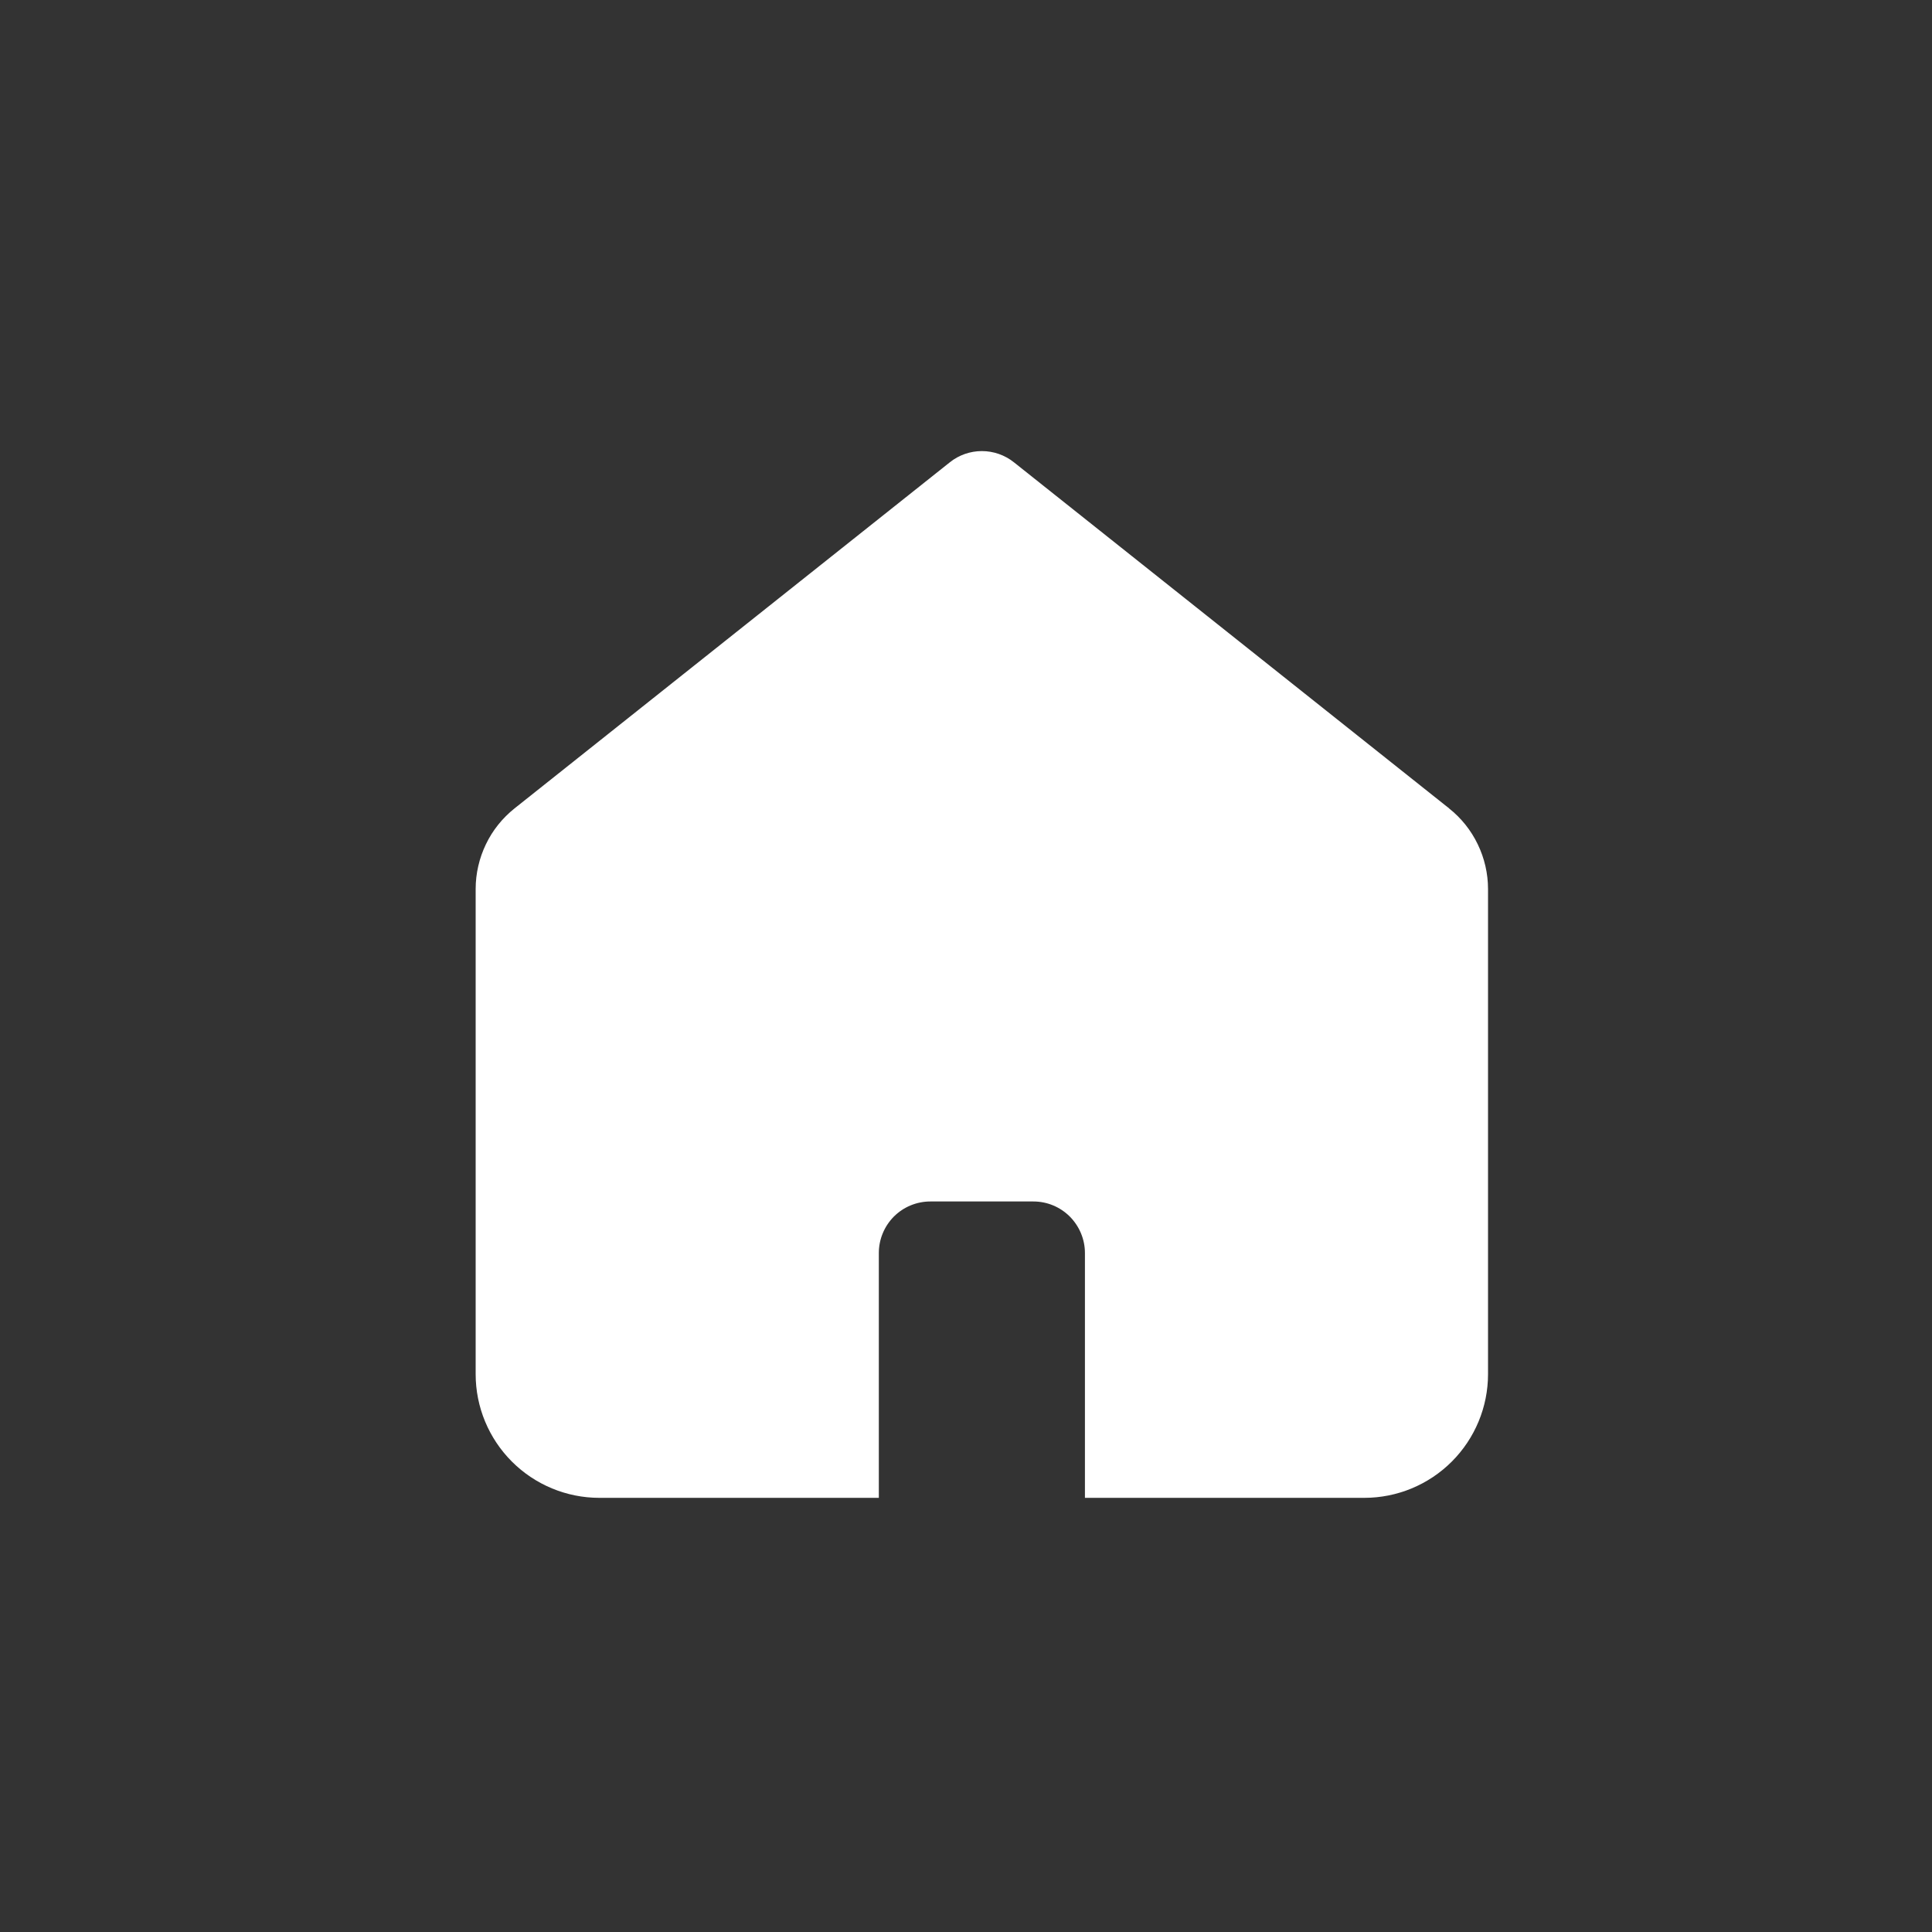 <svg xmlns="http://www.w3.org/2000/svg" width="25" height="25" fill="none" viewBox="0 0 25 25"><rect x="0" y="0" width="25" height="25" fill="#333333" stroke="none"/><path fill="#fff" fill-rule="evenodd" d="M18.751 10.46L13.12 5.982C13.002 5.888 12.856 5.837 12.705 5.837C12.555 5.837 12.408 5.888 12.291 5.982L6.659 10.46C6.502 10.585 6.375 10.743 6.288 10.924C6.201 11.105 6.155 11.303 6.155 11.503V17.782C6.155 18.206 6.324 18.613 6.624 18.913C6.924 19.213 7.331 19.382 7.755 19.382H11.372V16.214C11.372 16.037 11.442 15.868 11.567 15.742C11.692 15.617 11.862 15.547 12.039 15.547H13.372C13.549 15.547 13.718 15.617 13.843 15.742C13.968 15.868 14.039 16.037 14.039 16.214V19.382H17.655C18.079 19.382 18.486 19.213 18.786 18.913C19.086 18.613 19.255 18.206 19.255 17.782V11.504C19.255 11.303 19.209 11.105 19.122 10.925C19.035 10.744 18.908 10.585 18.751 10.461" clip-rule="evenodd"/></svg>